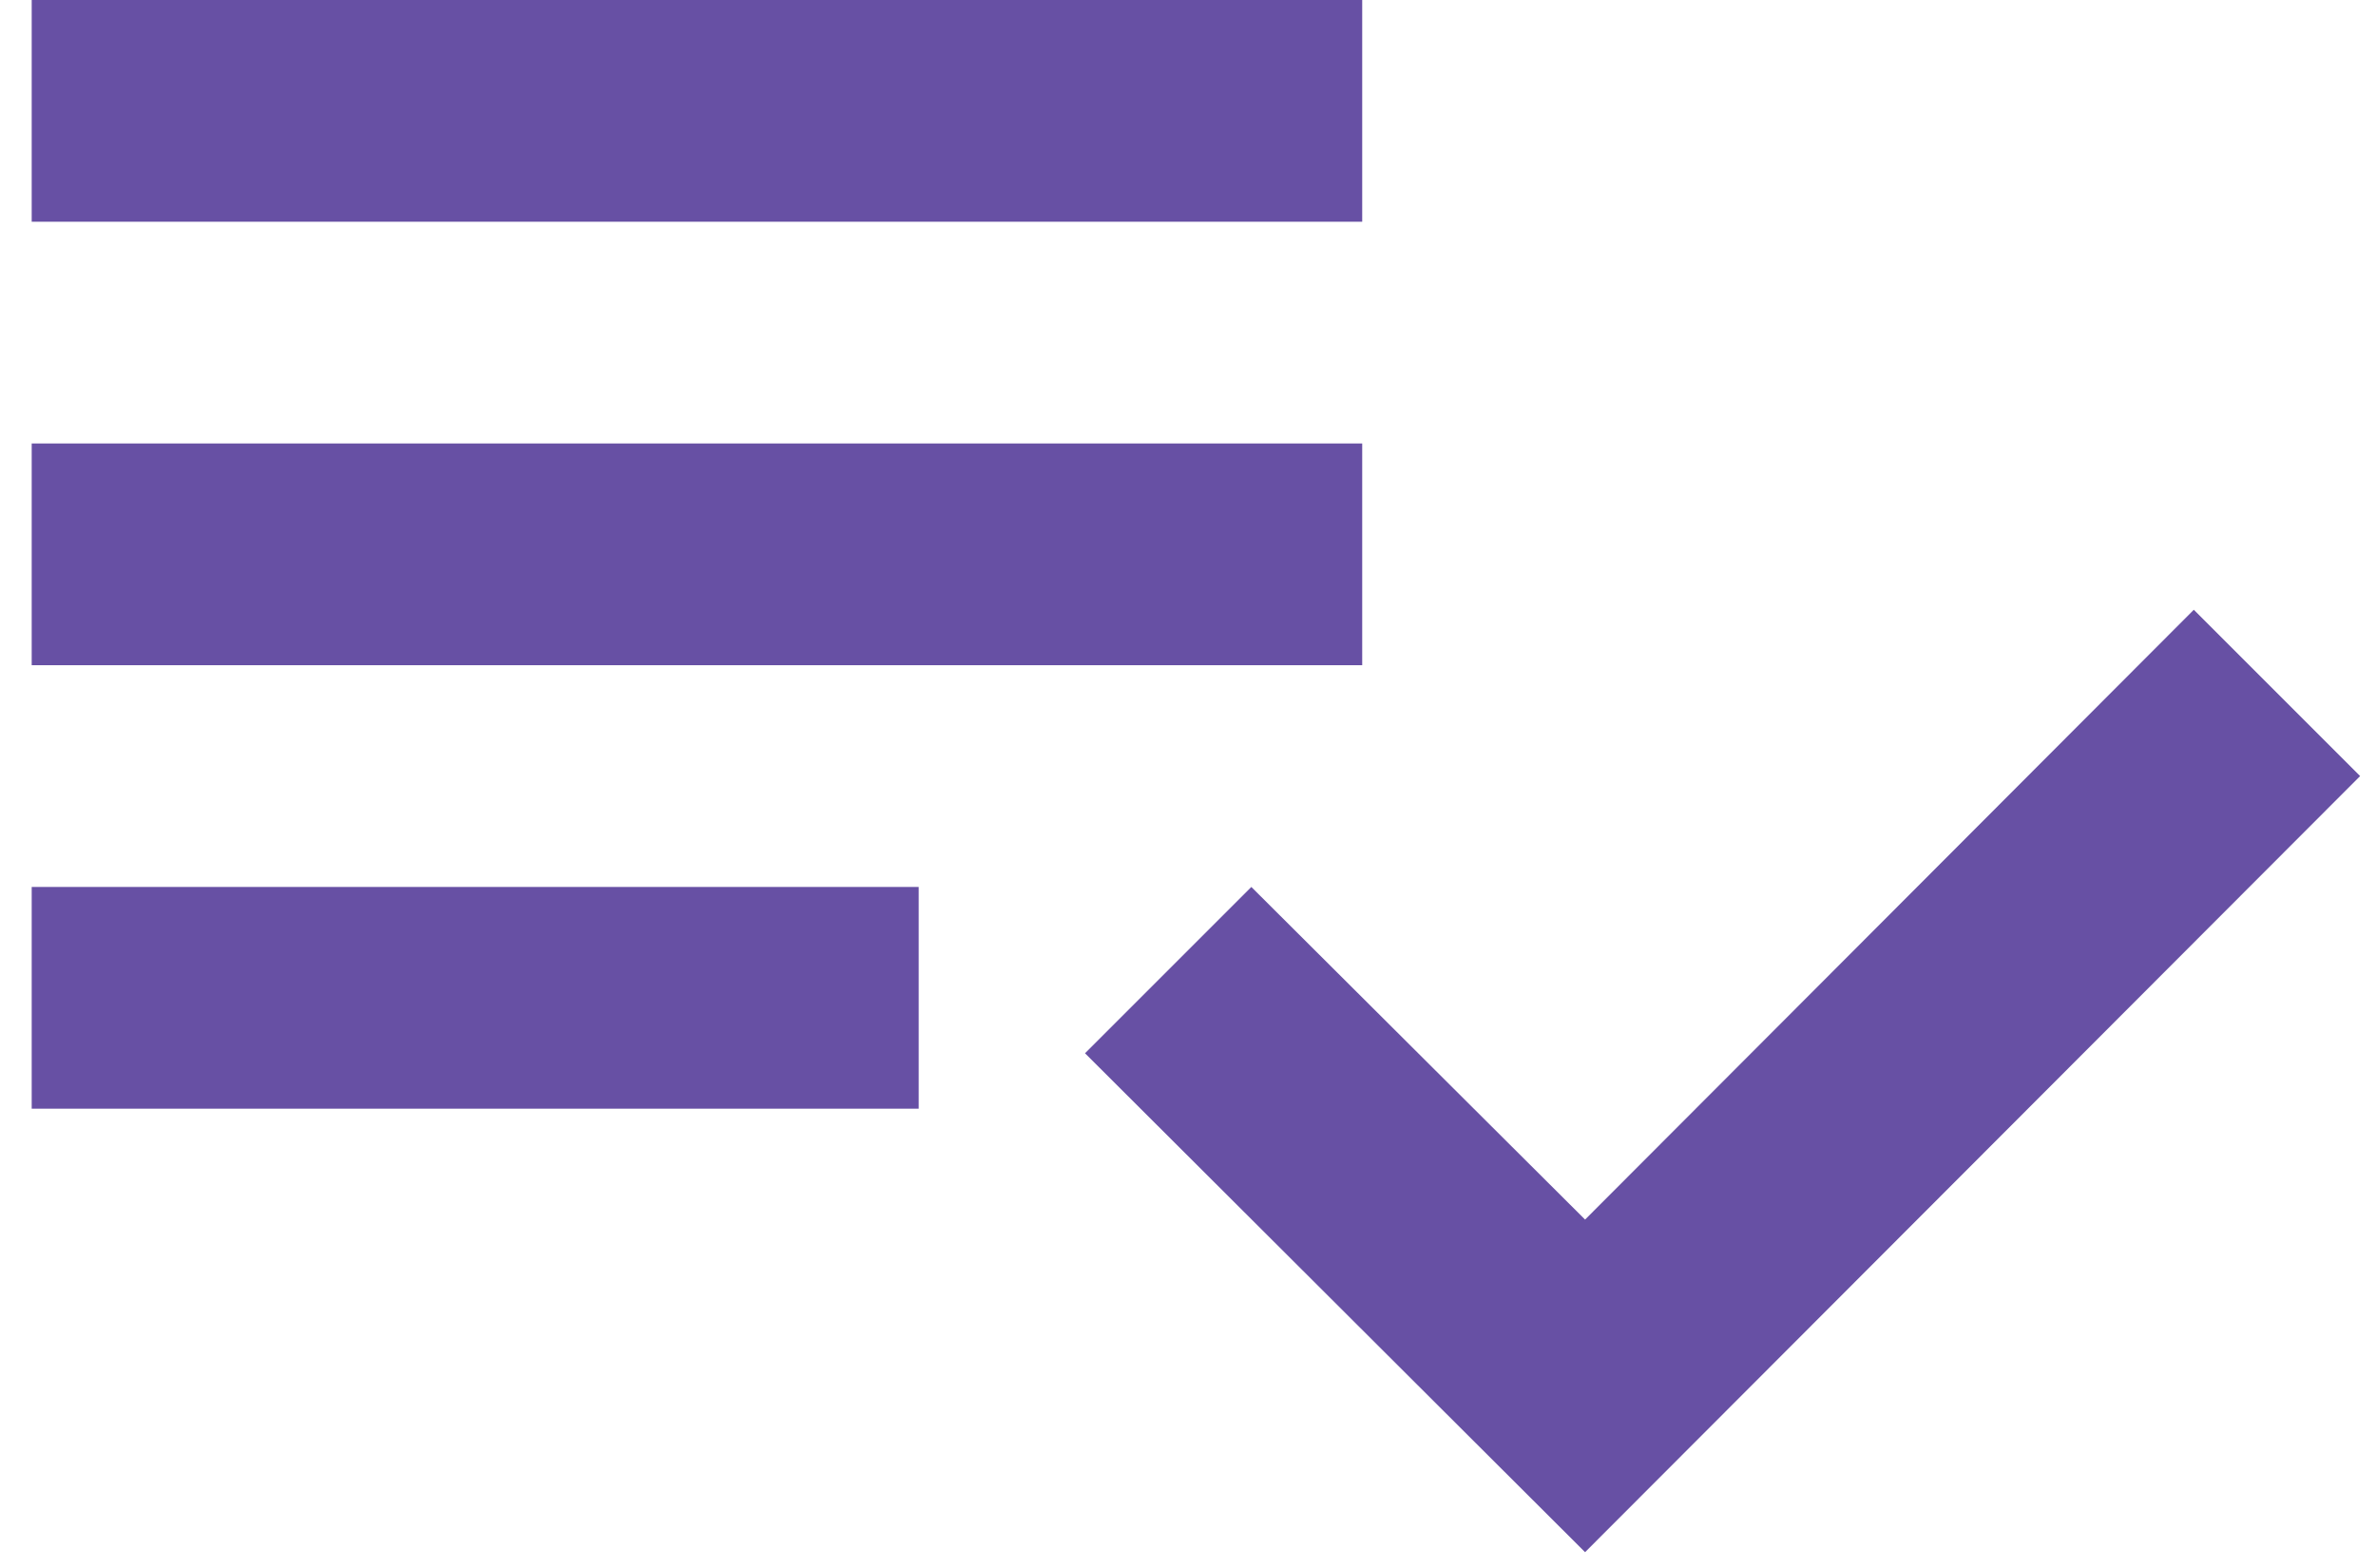 <svg width="50" height="33" viewBox="0 0 50 33" fill="none" xmlns="http://www.w3.org/2000/svg">
<path d="M28.666 9.333H0.667V14H28.666V9.333ZM28.666 0H0.667V4.667H28.666V0ZM0.667 23.333H19.333V18.667H0.667V23.333ZM46.166 12.833L49.666 16.333L33.356 32.667L22.833 22.167L26.333 18.667L33.356 25.667L46.166 12.833Z" fill="#6750A4"/>
</svg>
